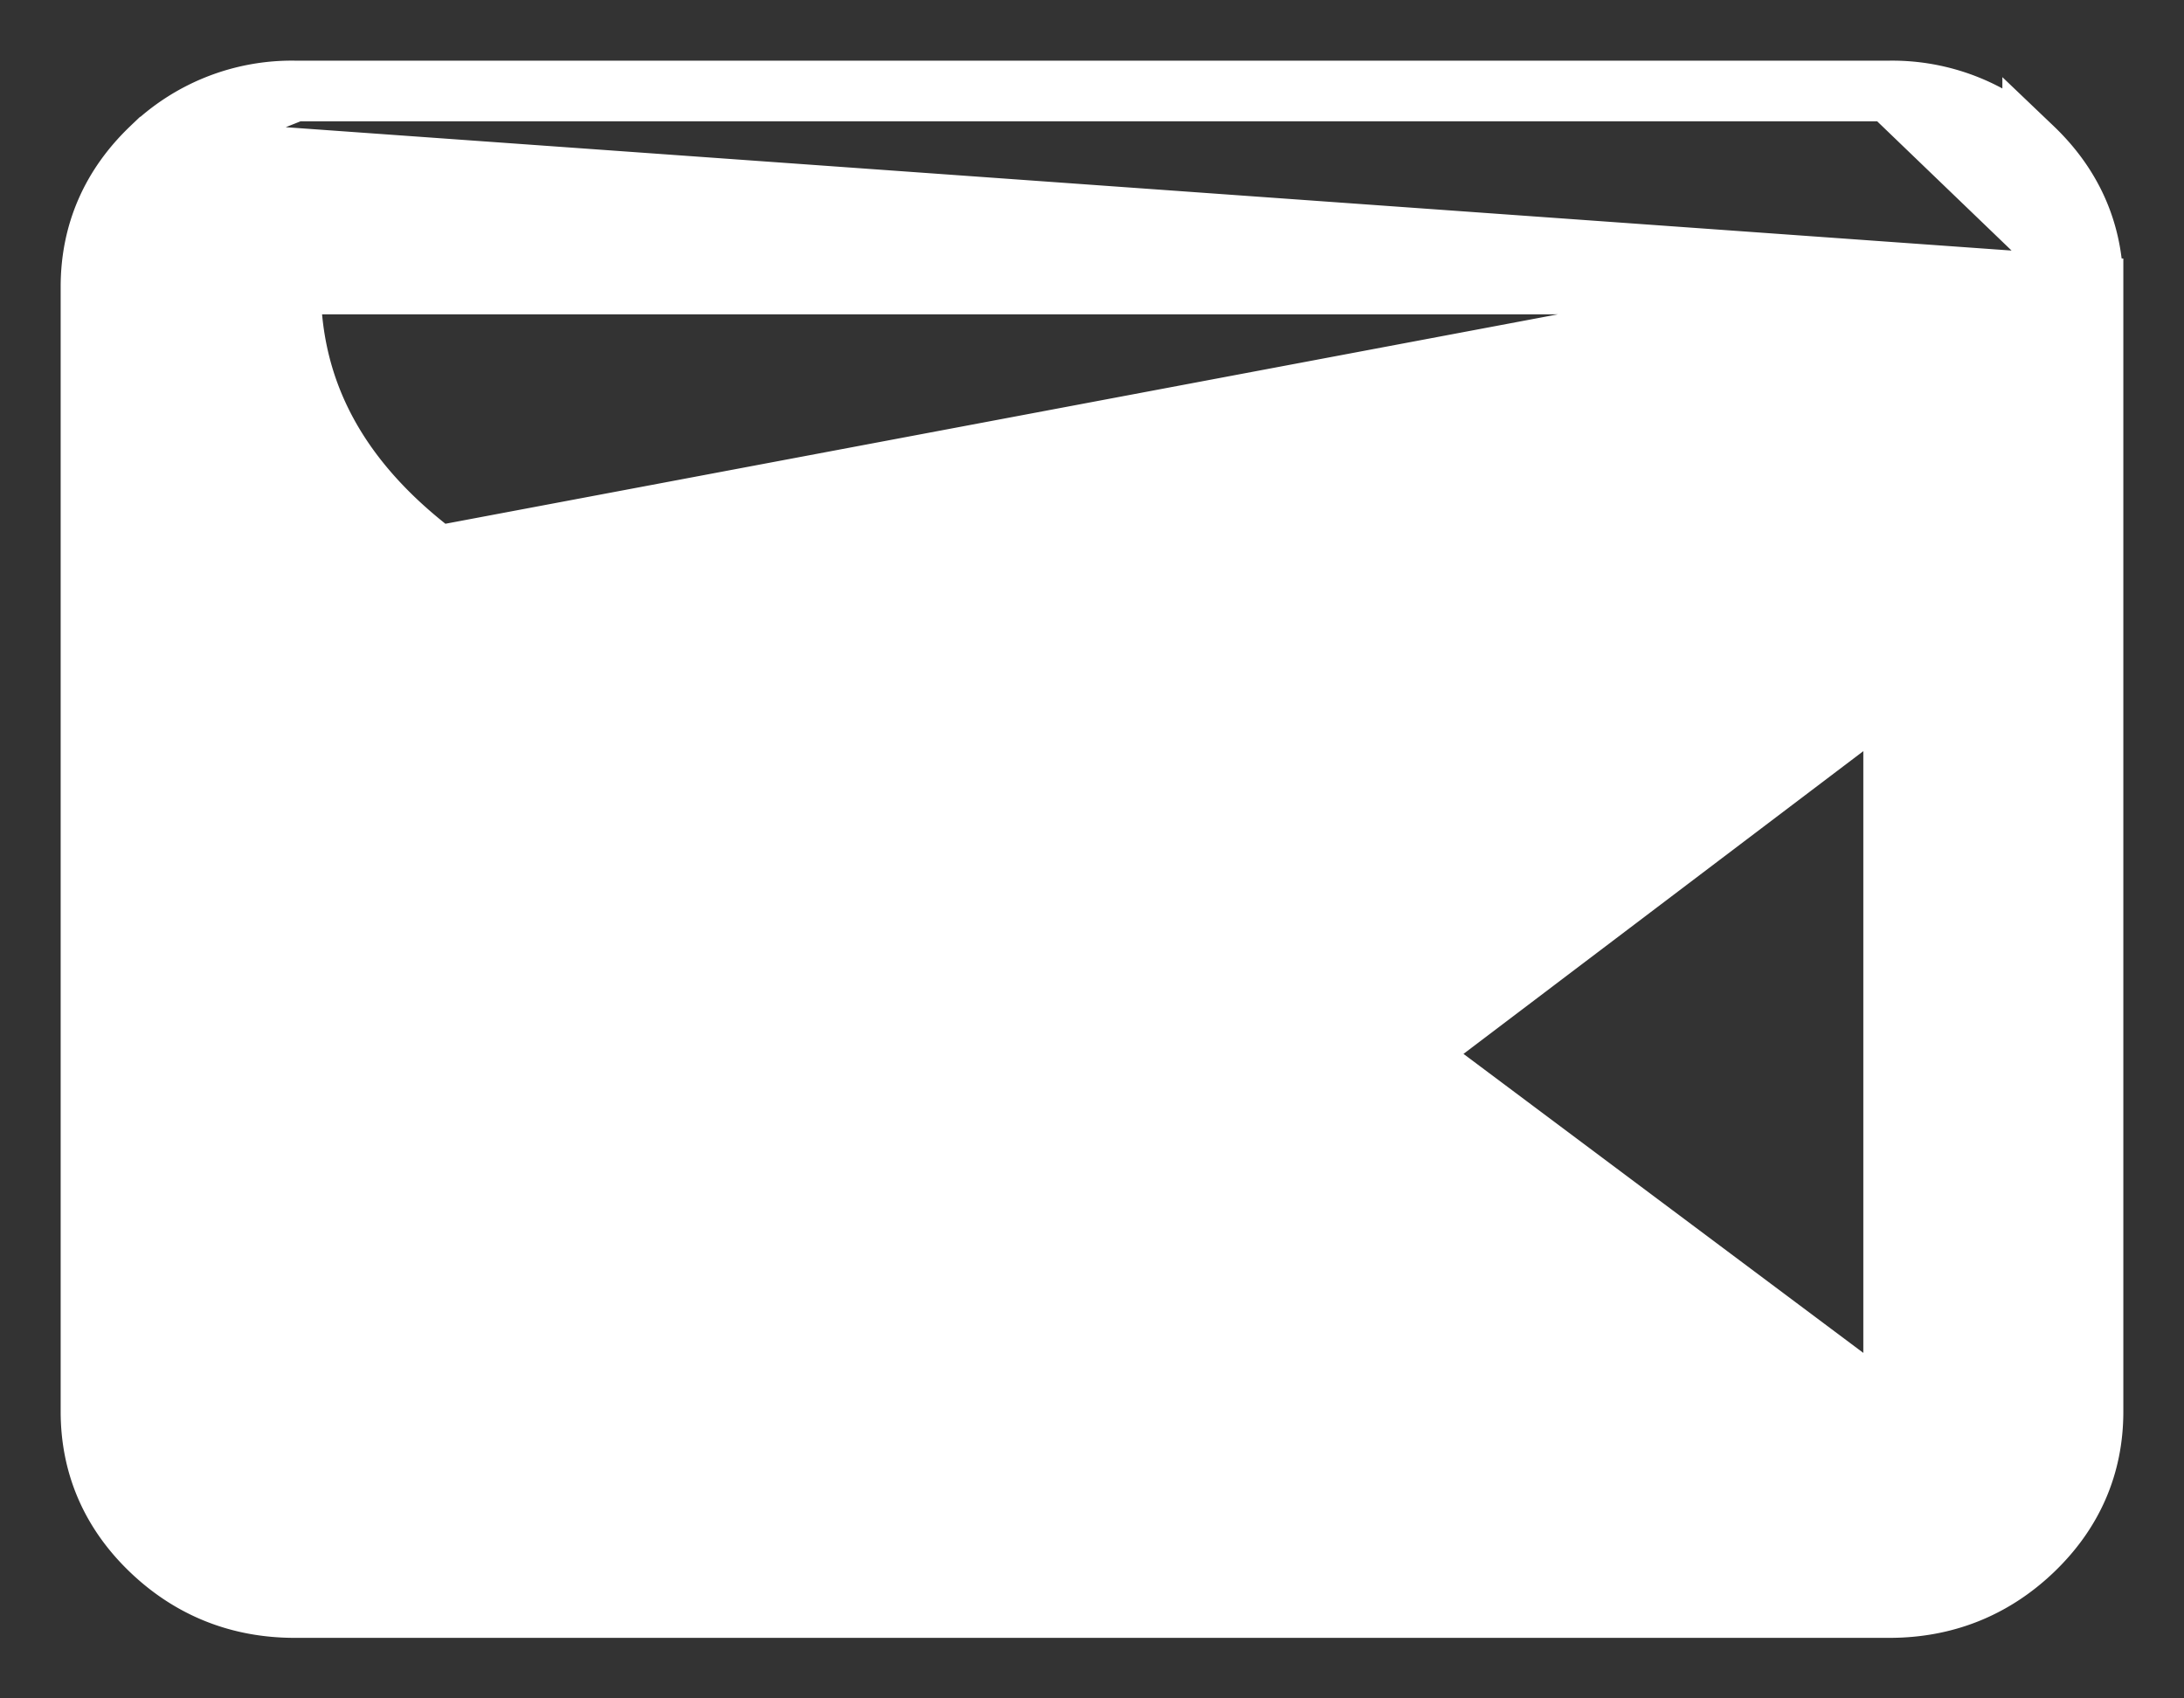 <svg xmlns="http://www.w3.org/2000/svg" width="18" height="14" fill="none"  xmlns:v="https://vecta.io/nano"><rect width="100%" height="100%" fill="#333333" stroke="none"/><path d="M17.25 2.364v9.273c0 .446-.169.831-.497 1.144s-.726.47-1.181.47H2.429c-.456 0-.854-.157-1.182-.47S.75 12.082.75 11.636V2.364c0-.446.169-.831.497-1.144L17.25 2.364zm0 0c0-.446-.169-.831-.497-1.144a1.66 1.66 0 0 0-1.181-.47m1.678 1.614L15.572.75m.028 10.897h0l.007-.008V5.677l-.218.177-3.795 2.874-.156-.195 4.162 3.113zm0 0c-.015.01-.019.012-.028.012H2.429c-.017-.003-.021-.005-.028-.011h0l-.007-.008V5.677m13.207 5.97L2.393 5.677m0 0l.213.174.005.004 3.795 2.874.752.579M2.393 5.677l5.584 4.071c-.333-.143-.609-.289-.819-.44m0 0l.146-.203-.146.203zm8.361-6.967H2.429c-.016.003-.021.005-.028.012h0l-.007.007c0 .867.39 1.604 1.213 2.224l11.913-2.243zm0 0a.45.45 0 0 0 .066.019l.018.028.002.065.001.021v.206c0 .267-.111.592-.372.981s-.546.7-.841.924L10.808 7.29l-.314.252h0l-.401.312-.385.26c-.154.099-.288.167-.403.211s-.213.061-.296.061h-.018c-.083 0-.181-.018-.296-.061a2.17 2.17 0 0 1-.403-.211l-.385-.26-.401-.312-.314-.252-.005-.004-3.581-2.702 11.913-2.243zM15.572.75H2.429m13.143 0H2.429m0 0a1.66 1.66 0 0 0-1.182.47L2.429.75z" fill="#fff" stroke="#fff" stroke-width=".5"/></svg>